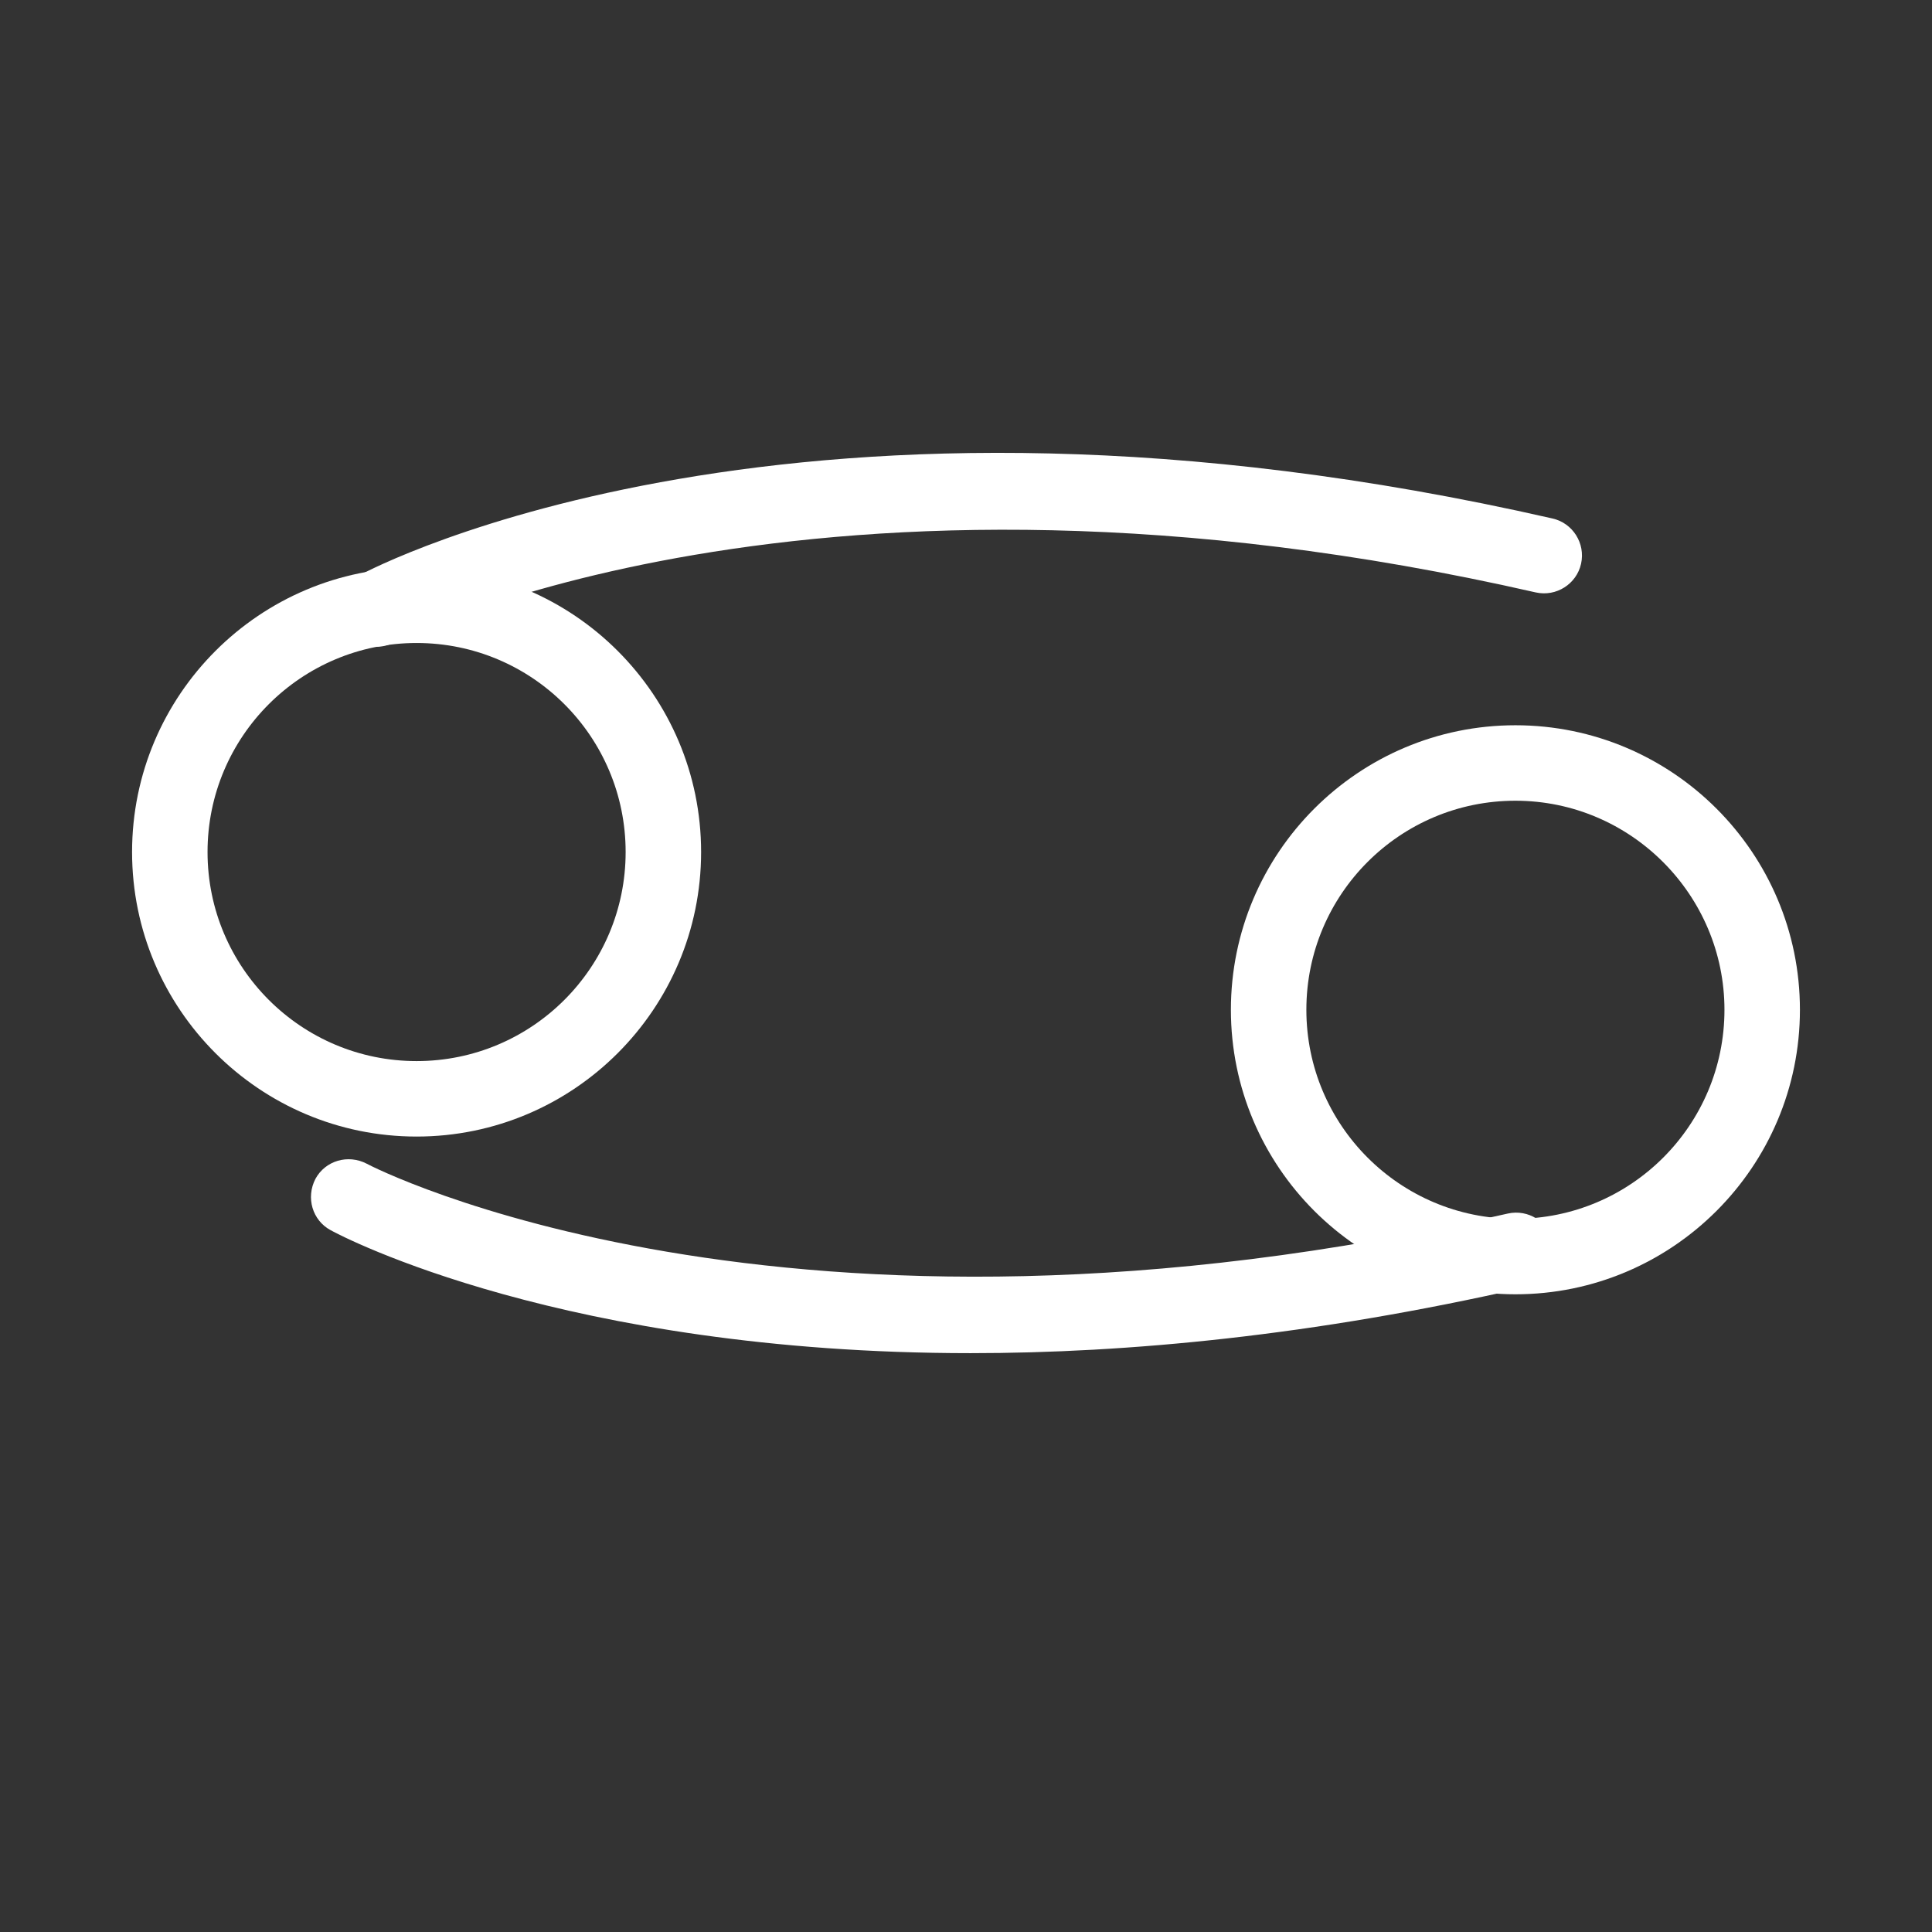 <?xml version="1.0" encoding="utf-8"?>
<!-- Generator: Adobe Illustrator 22.1.0, SVG Export Plug-In . SVG Version: 6.00 Build 0)  -->
<svg version="1.1" id="Layer_1" xmlns="http://www.w3.org/2000/svg" xmlns:xlink="http://www.w3.org/1999/xlink" x="0px" y="0px"
	 viewBox="0 0 256 256" style="enable-background:new 0 0 256 256;" xml:space="preserve">
<rect x="0" y="0" width="256" height="256" fill="#333333" stroke="none"/>
<g style="opacity:0;">
	<rect style="fill:#F4AC2C;" width="256" height="256"/>
</g>
<g>
	<g>
		<path style="fill:#FFFFFF;" d="M55.2,150.6c-20.8,0-37.7-16.9-37.7-37.7s16.9-37.7,37.7-37.7s37.7,16.9,37.7,37.7
			S76,150.6,55.2,150.6z M55.2,85.2c-15.3,0-27.7,12.4-27.7,27.7c0,15.3,12.4,27.7,27.7,27.7c15.3,0,27.7-12.4,27.7-27.7
			C82.9,97.6,70.5,85.2,55.2,85.2z"/>
	</g>
	<g>
		<path style="fill:#FFFFFF;" d="M200.8,171.5c-20.8,0-37.7-16.9-37.7-37.7s16.9-37.7,37.7-37.7s37.7,16.9,37.7,37.7
			S221.6,171.5,200.8,171.5z M200.8,106.1c-15.3,0-27.7,12.4-27.7,27.7c0,15.3,12.4,27.7,27.7,27.7s27.7-12.4,27.7-27.7
			C228.5,118.6,216.1,106.1,200.8,106.1z"/>
	</g>
	<g>
		<path style="fill:#FFFFFF;" d="M49.9,85.7c-1.8,0-3.5-1-4.4-2.6c-1.3-2.4-0.4-5.5,2-6.8c2.3-1.3,58.2-30.4,158.2-7.6
			c2.7,0.6,4.4,3.3,3.8,6c-0.6,2.7-3.3,4.4-6,3.8c-96-21.9-150.7,6.4-151.2,6.6C51.5,85.5,50.7,85.7,49.9,85.7z"/>
	</g>
	<g>
		<path style="fill:#FFFFFF;" d="M128.6,179.3c-53.7,0-83.2-15.4-84.8-16.3c-2.4-1.3-3.3-4.3-2-6.8c1.3-2.4,4.3-3.3,6.8-2l0,0
			c0.5,0.3,55.2,28.6,151.2,6.6c2.7-0.6,5.4,1.1,6,3.8c0.6,2.7-1.1,5.4-3.8,6C173.9,177,149.4,179.3,128.6,179.3z"/>
	</g>
</g>
</svg>
